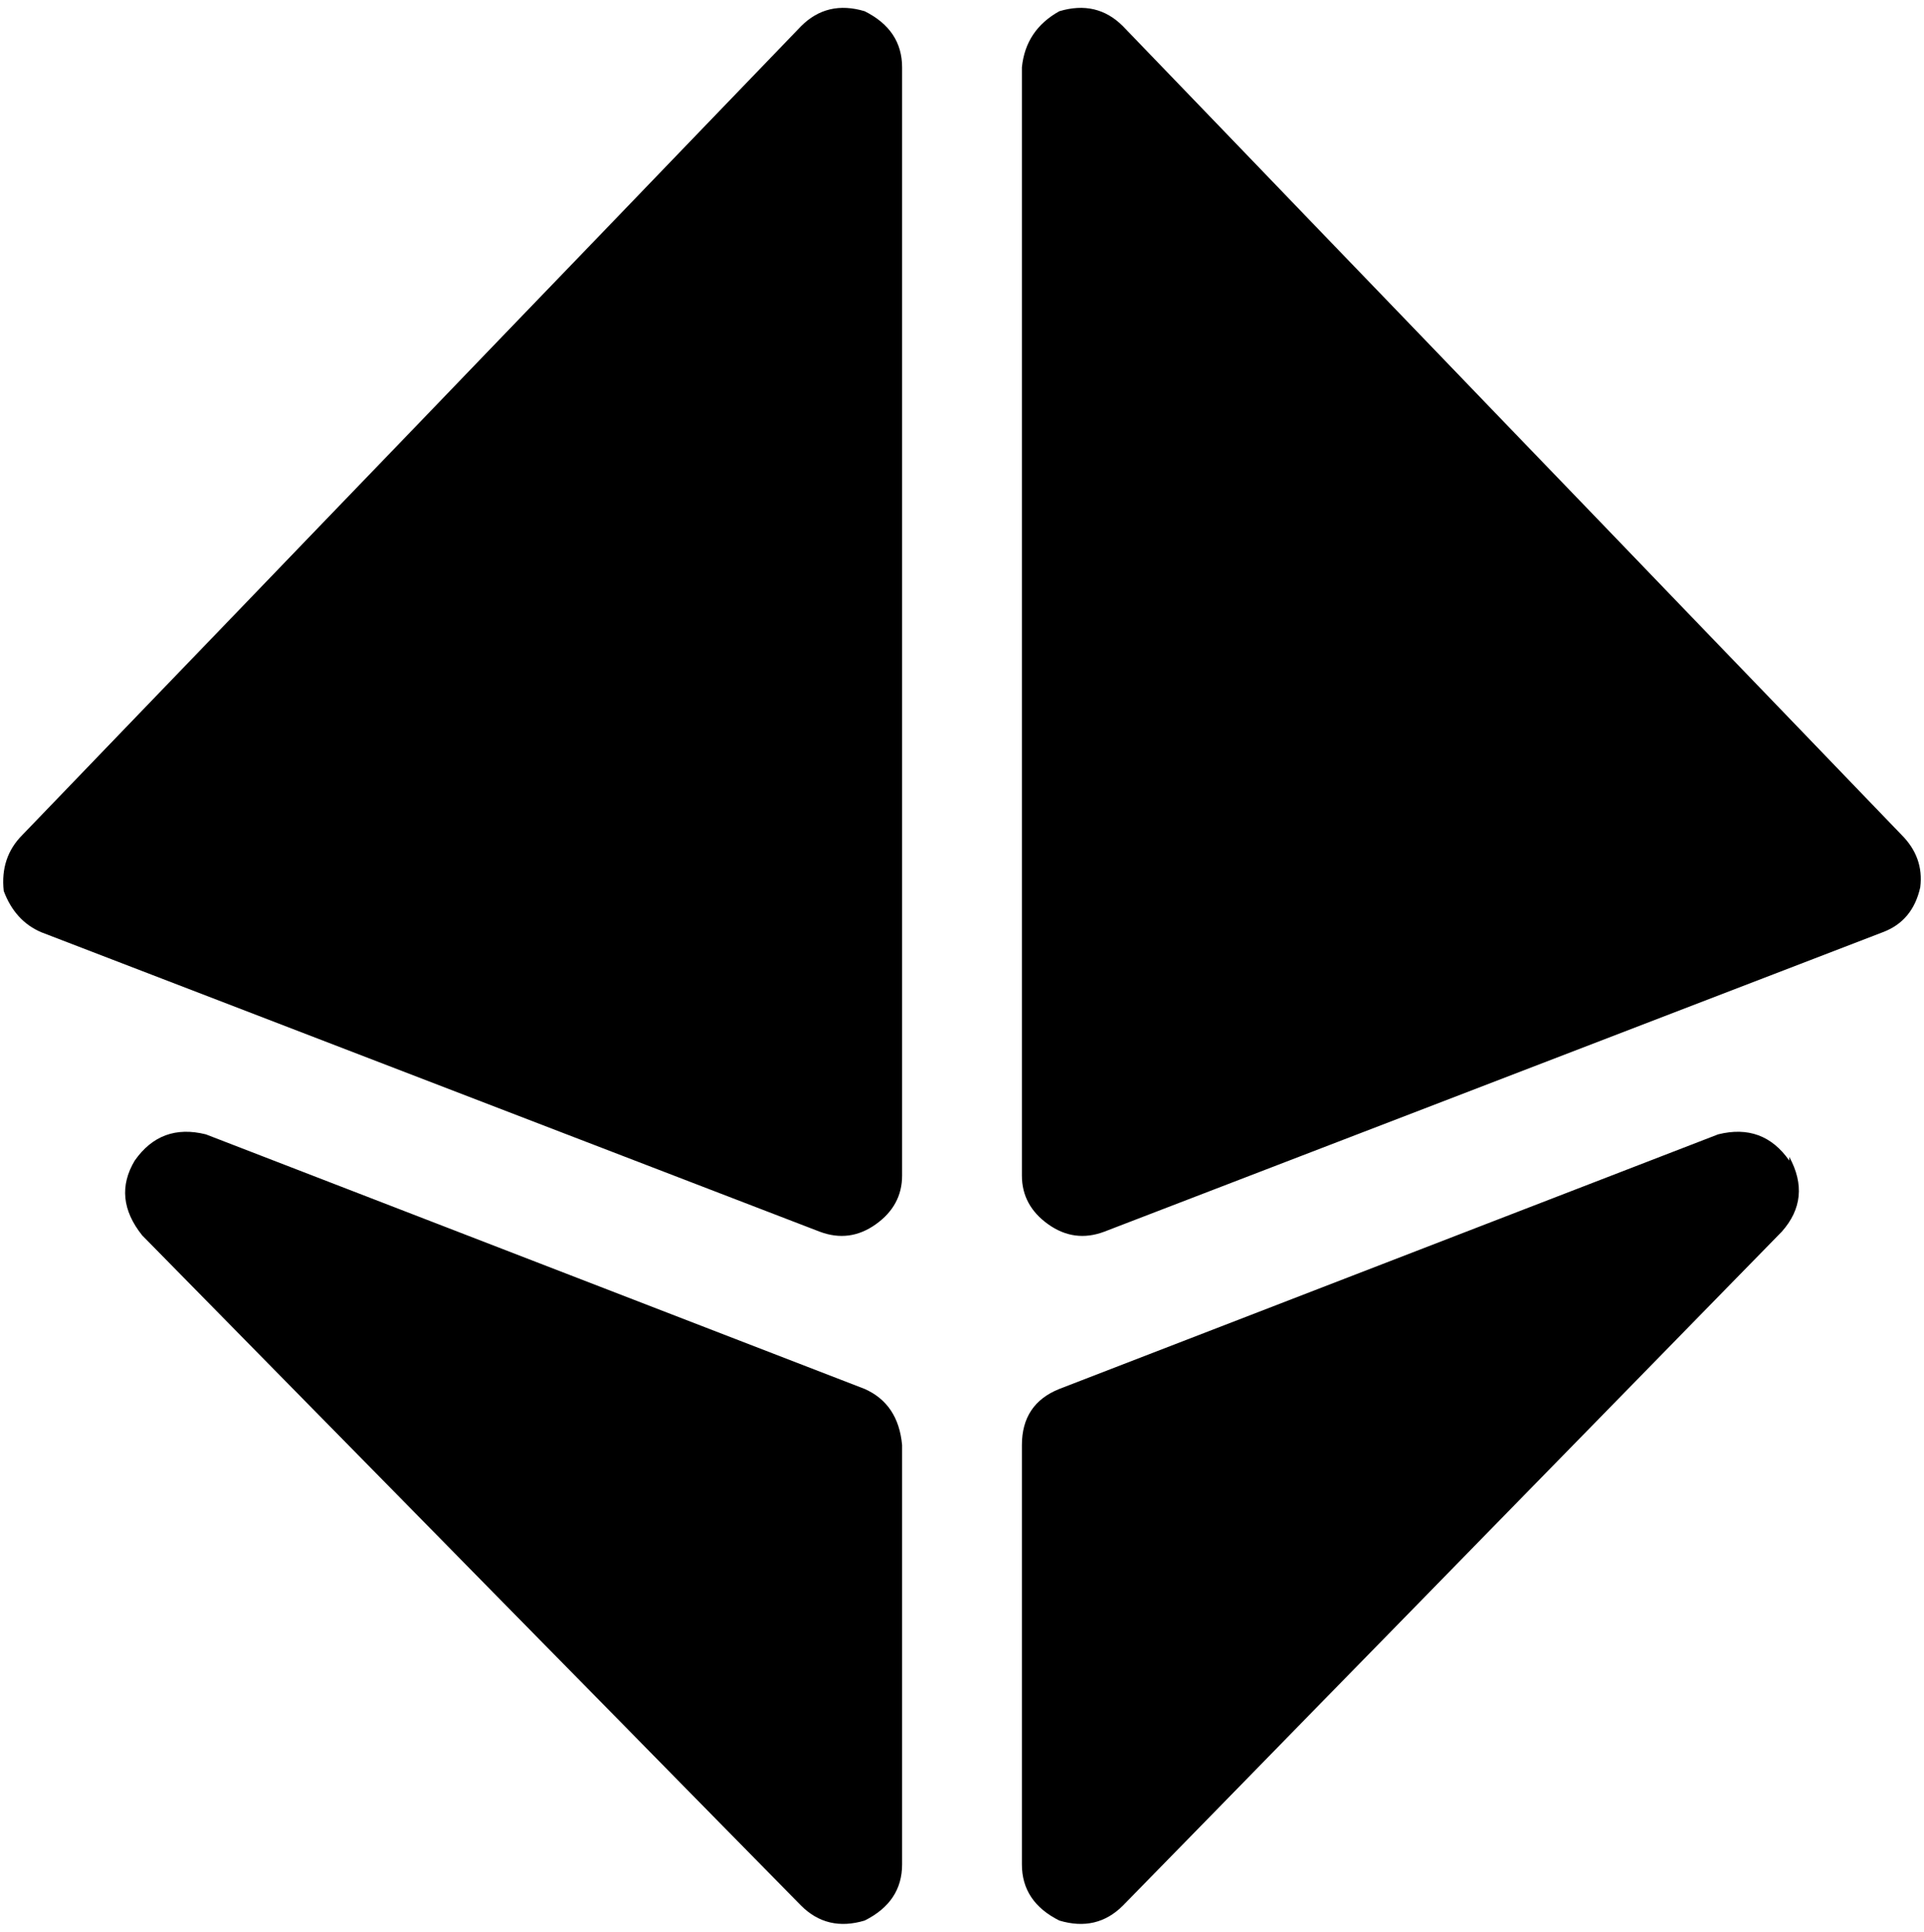 <svg xmlns="http://www.w3.org/2000/svg" viewBox="0 0 514 516">
  <path d="M 241 18 Q 241 8 231 3 Q 221 0 214 7 L 6 223 L 6 223 Q 0 229 1 238 Q 4 246 11 249 L 219 329 L 219 329 Q 227 332 234 327 Q 241 322 241 314 L 241 18 L 241 18 Z M 36 310 Q 30 320 38 330 L 214 509 L 214 509 Q 221 516 231 513 Q 241 508 241 498 L 241 386 L 241 386 Q 240 375 231 371 L 55 303 L 55 303 Q 43 300 36 310 L 36 310 Z M 478 310 Q 471 300 459 303 L 283 371 L 283 371 Q 273 375 273 386 L 273 498 L 273 498 Q 273 508 283 513 Q 293 516 300 509 L 476 329 L 476 329 Q 484 320 478 309 L 478 310 Z M 283 3 Q 274 8 273 18 L 273 314 L 273 314 Q 273 322 280 327 Q 287 332 295 329 L 503 249 L 503 249 Q 511 246 513 237 Q 514 229 508 223 L 300 7 L 300 7 Q 293 0 283 3 L 283 3 Z" />
</svg>